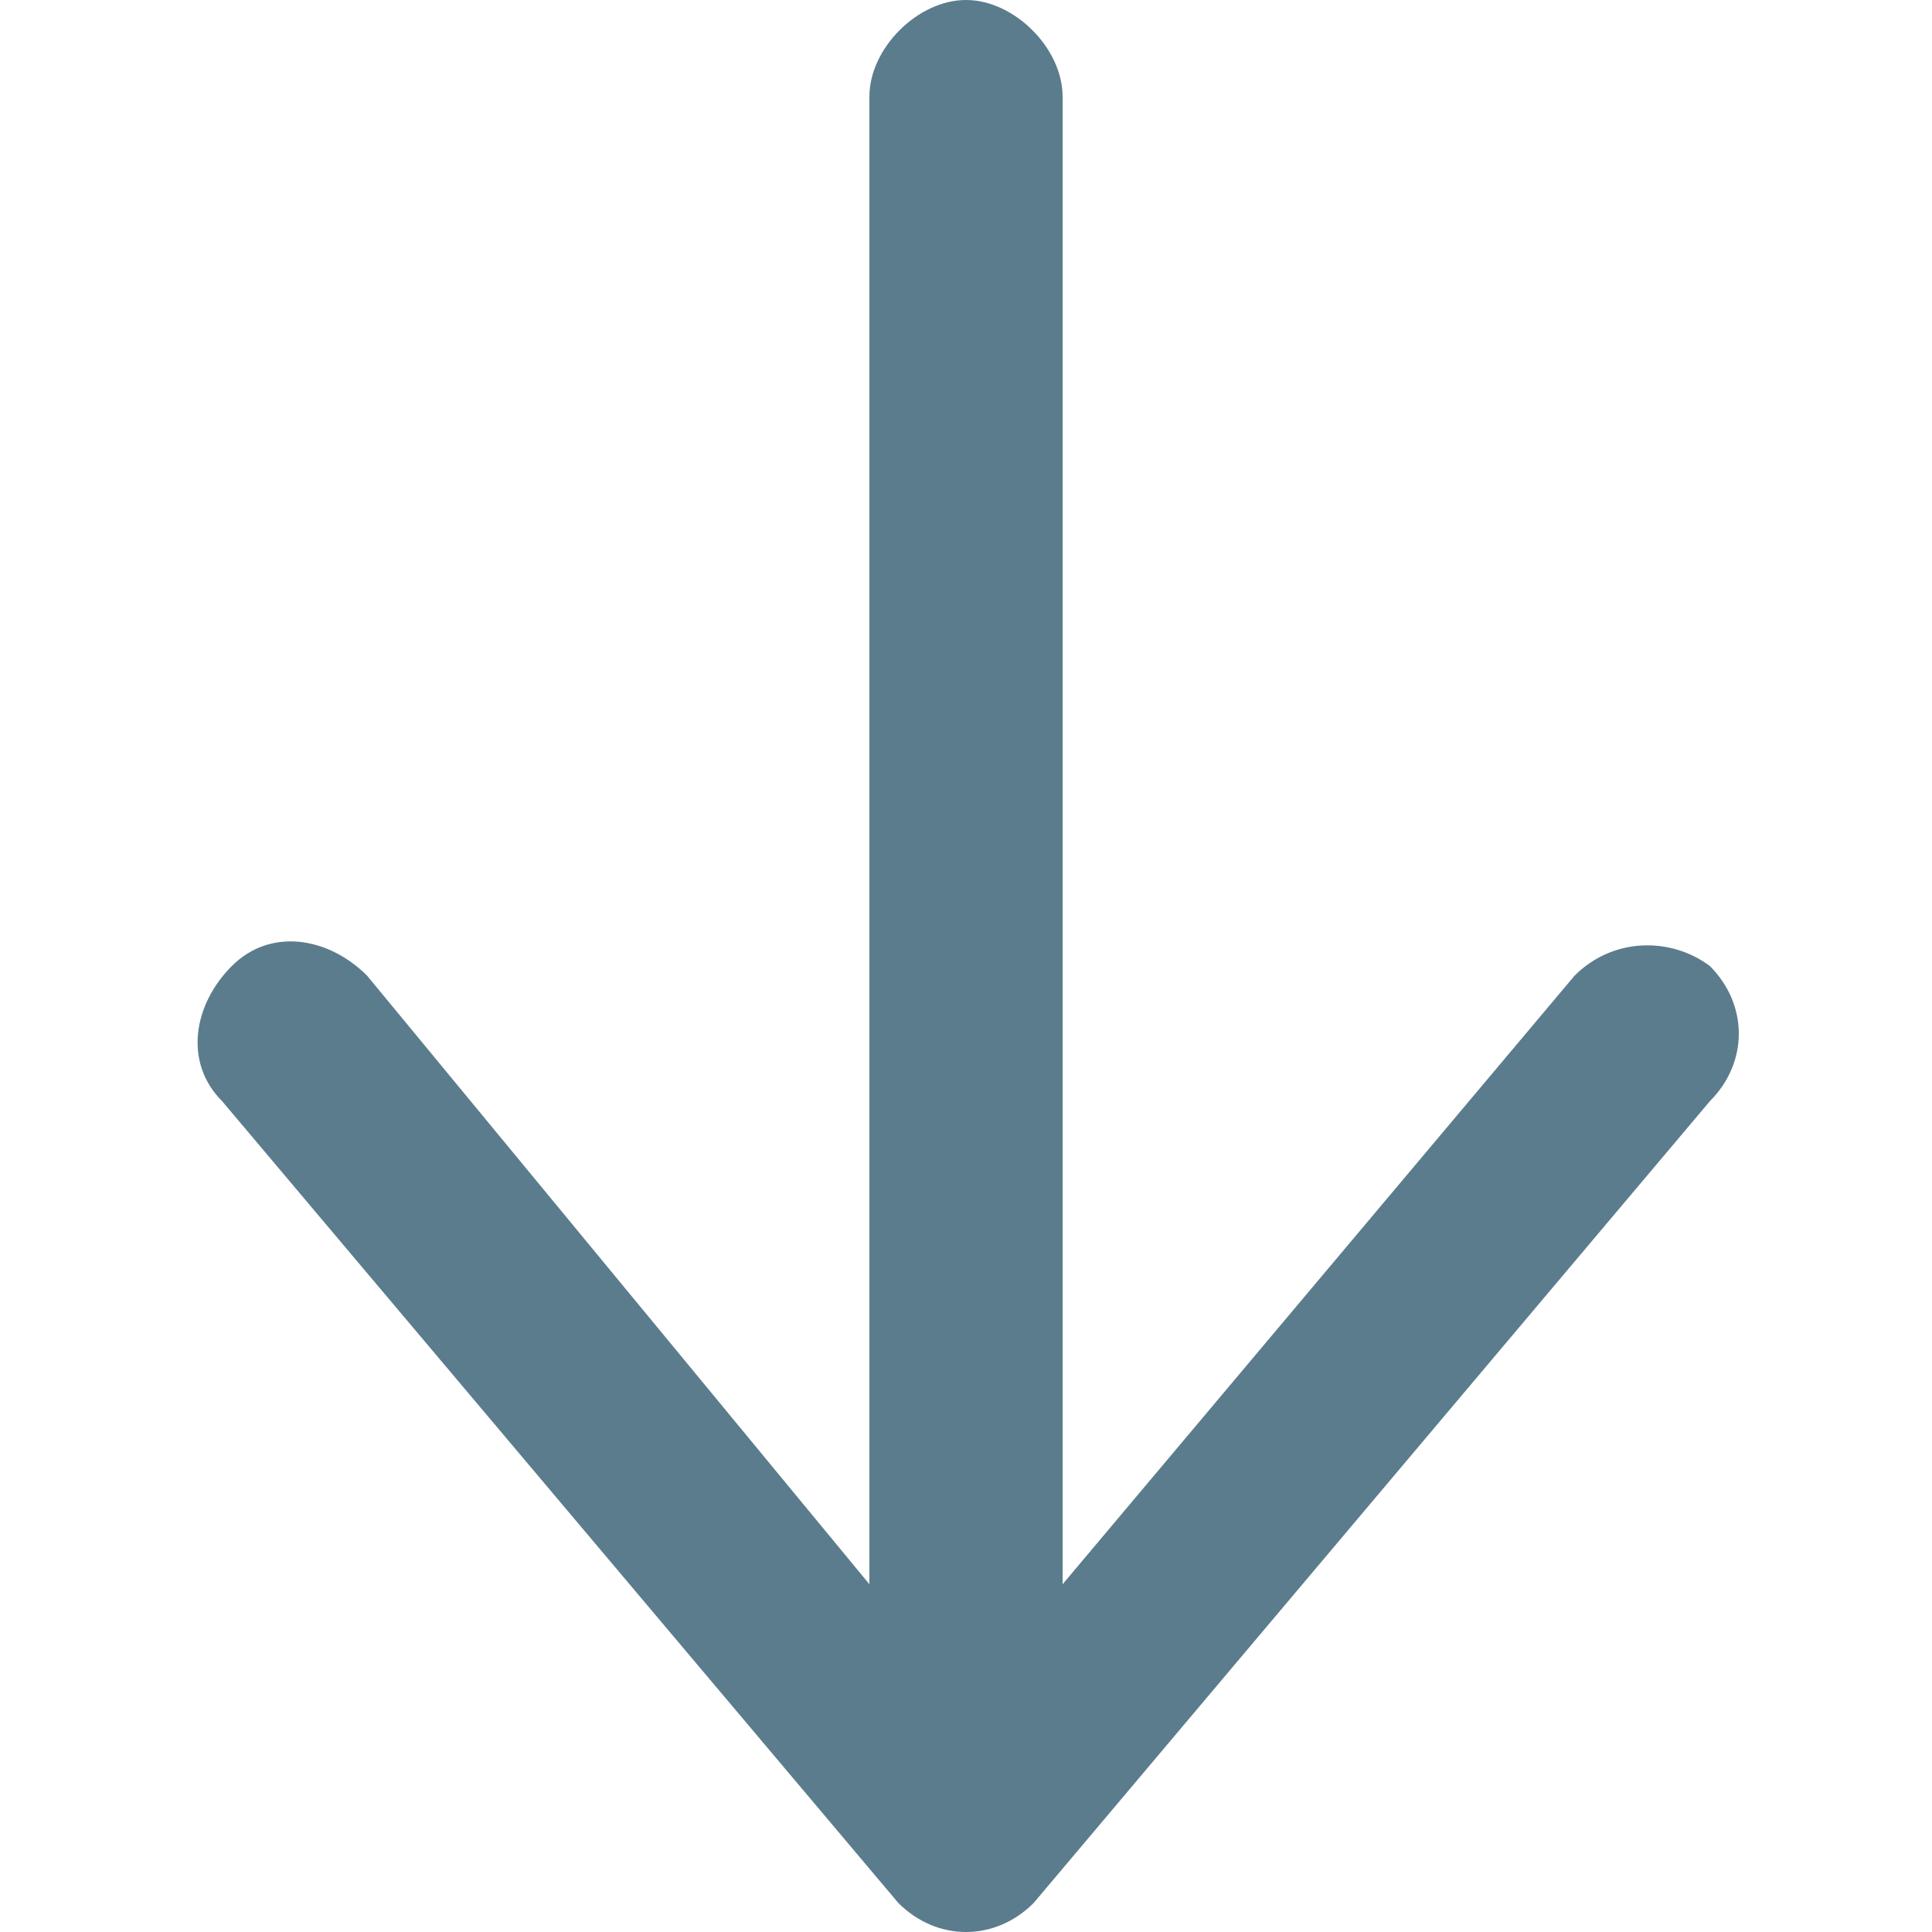 <?xml version="1.0" standalone="no"?>
<svg width="32" height="32" viewBox="0 0 32 32" fill="none" xmlns="http://www.w3.org/2000/svg">
    <path
        d="M28.32 18.24l-11.2 13.28c-0.64 0.64-1.6 0.64-2.24 0l-11.2-13.28c-0.64-0.64-0.48-1.6 0.16-2.24s1.6-0.48 2.24 0.16l8.32 10.080v-24.64c0-0.8 0.8-1.6 1.6-1.6s1.6 0.8 1.6 1.6v24.64l8.48-10.080c0.64-0.64 1.6-0.64 2.24-0.16 0.64 0.64 0.64 1.6 0 2.24z" fill="#5B7C8C"></path>
</svg>